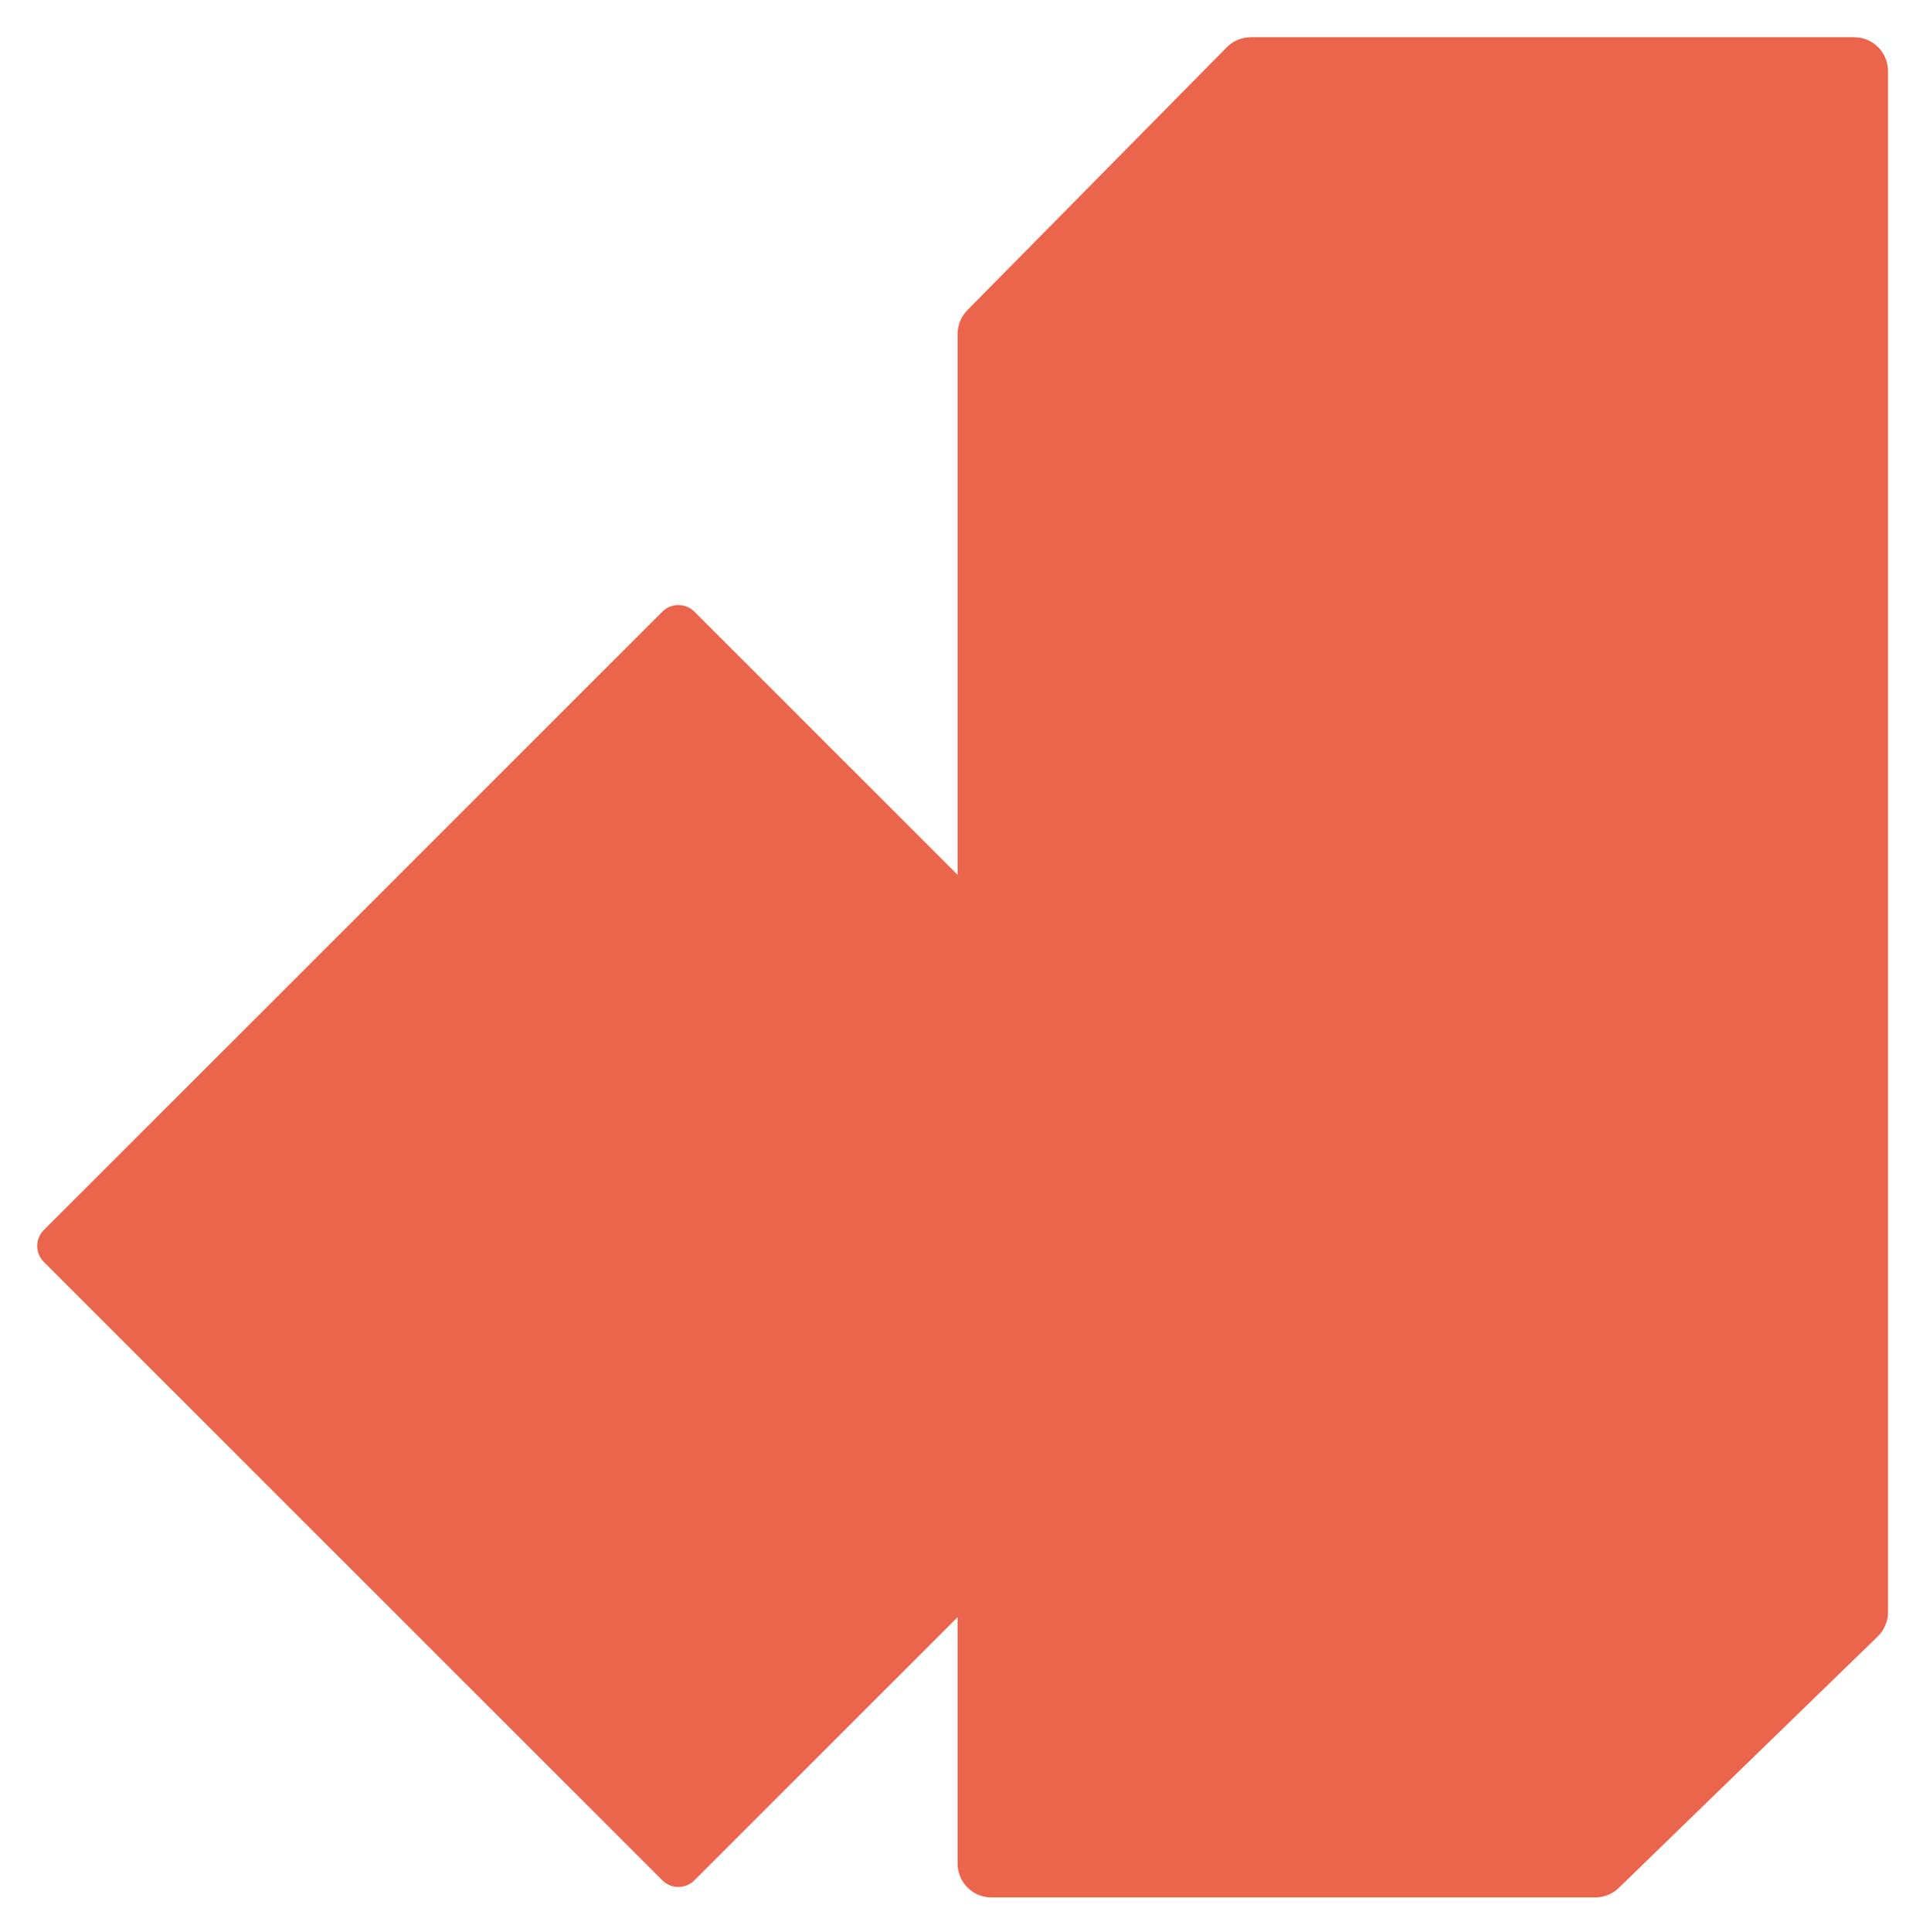 <svg xmlns="http://www.w3.org/2000/svg" role="img" viewBox="-0.82 -0.82 42.39 42.58"><path fill="#EB644C" d="M40.053 0H26.754C26.554 0 26.363 0.08 26.223 0.222L20.504 6.016C20.366 6.156 20.289 6.344 20.289 6.54V18.459L14.486 12.659C14.291 12.465 13.976 12.465 13.782 12.659L0.146 26.287C-0.049 26.481 -0.049 26.797 0.146 26.99L13.782 40.619C13.976 40.813 14.291 40.813 14.486 40.619L20.289 34.819V40.249C20.289 40.662 20.623 40.995 21.035 40.995H34.344C34.538 40.995 34.724 40.919 34.863 40.785L40.573 35.243C40.717 35.102 40.799 34.909 40.799 34.707V0.746C40.799 0.334 40.465 0 40.053 0Z"/></svg>